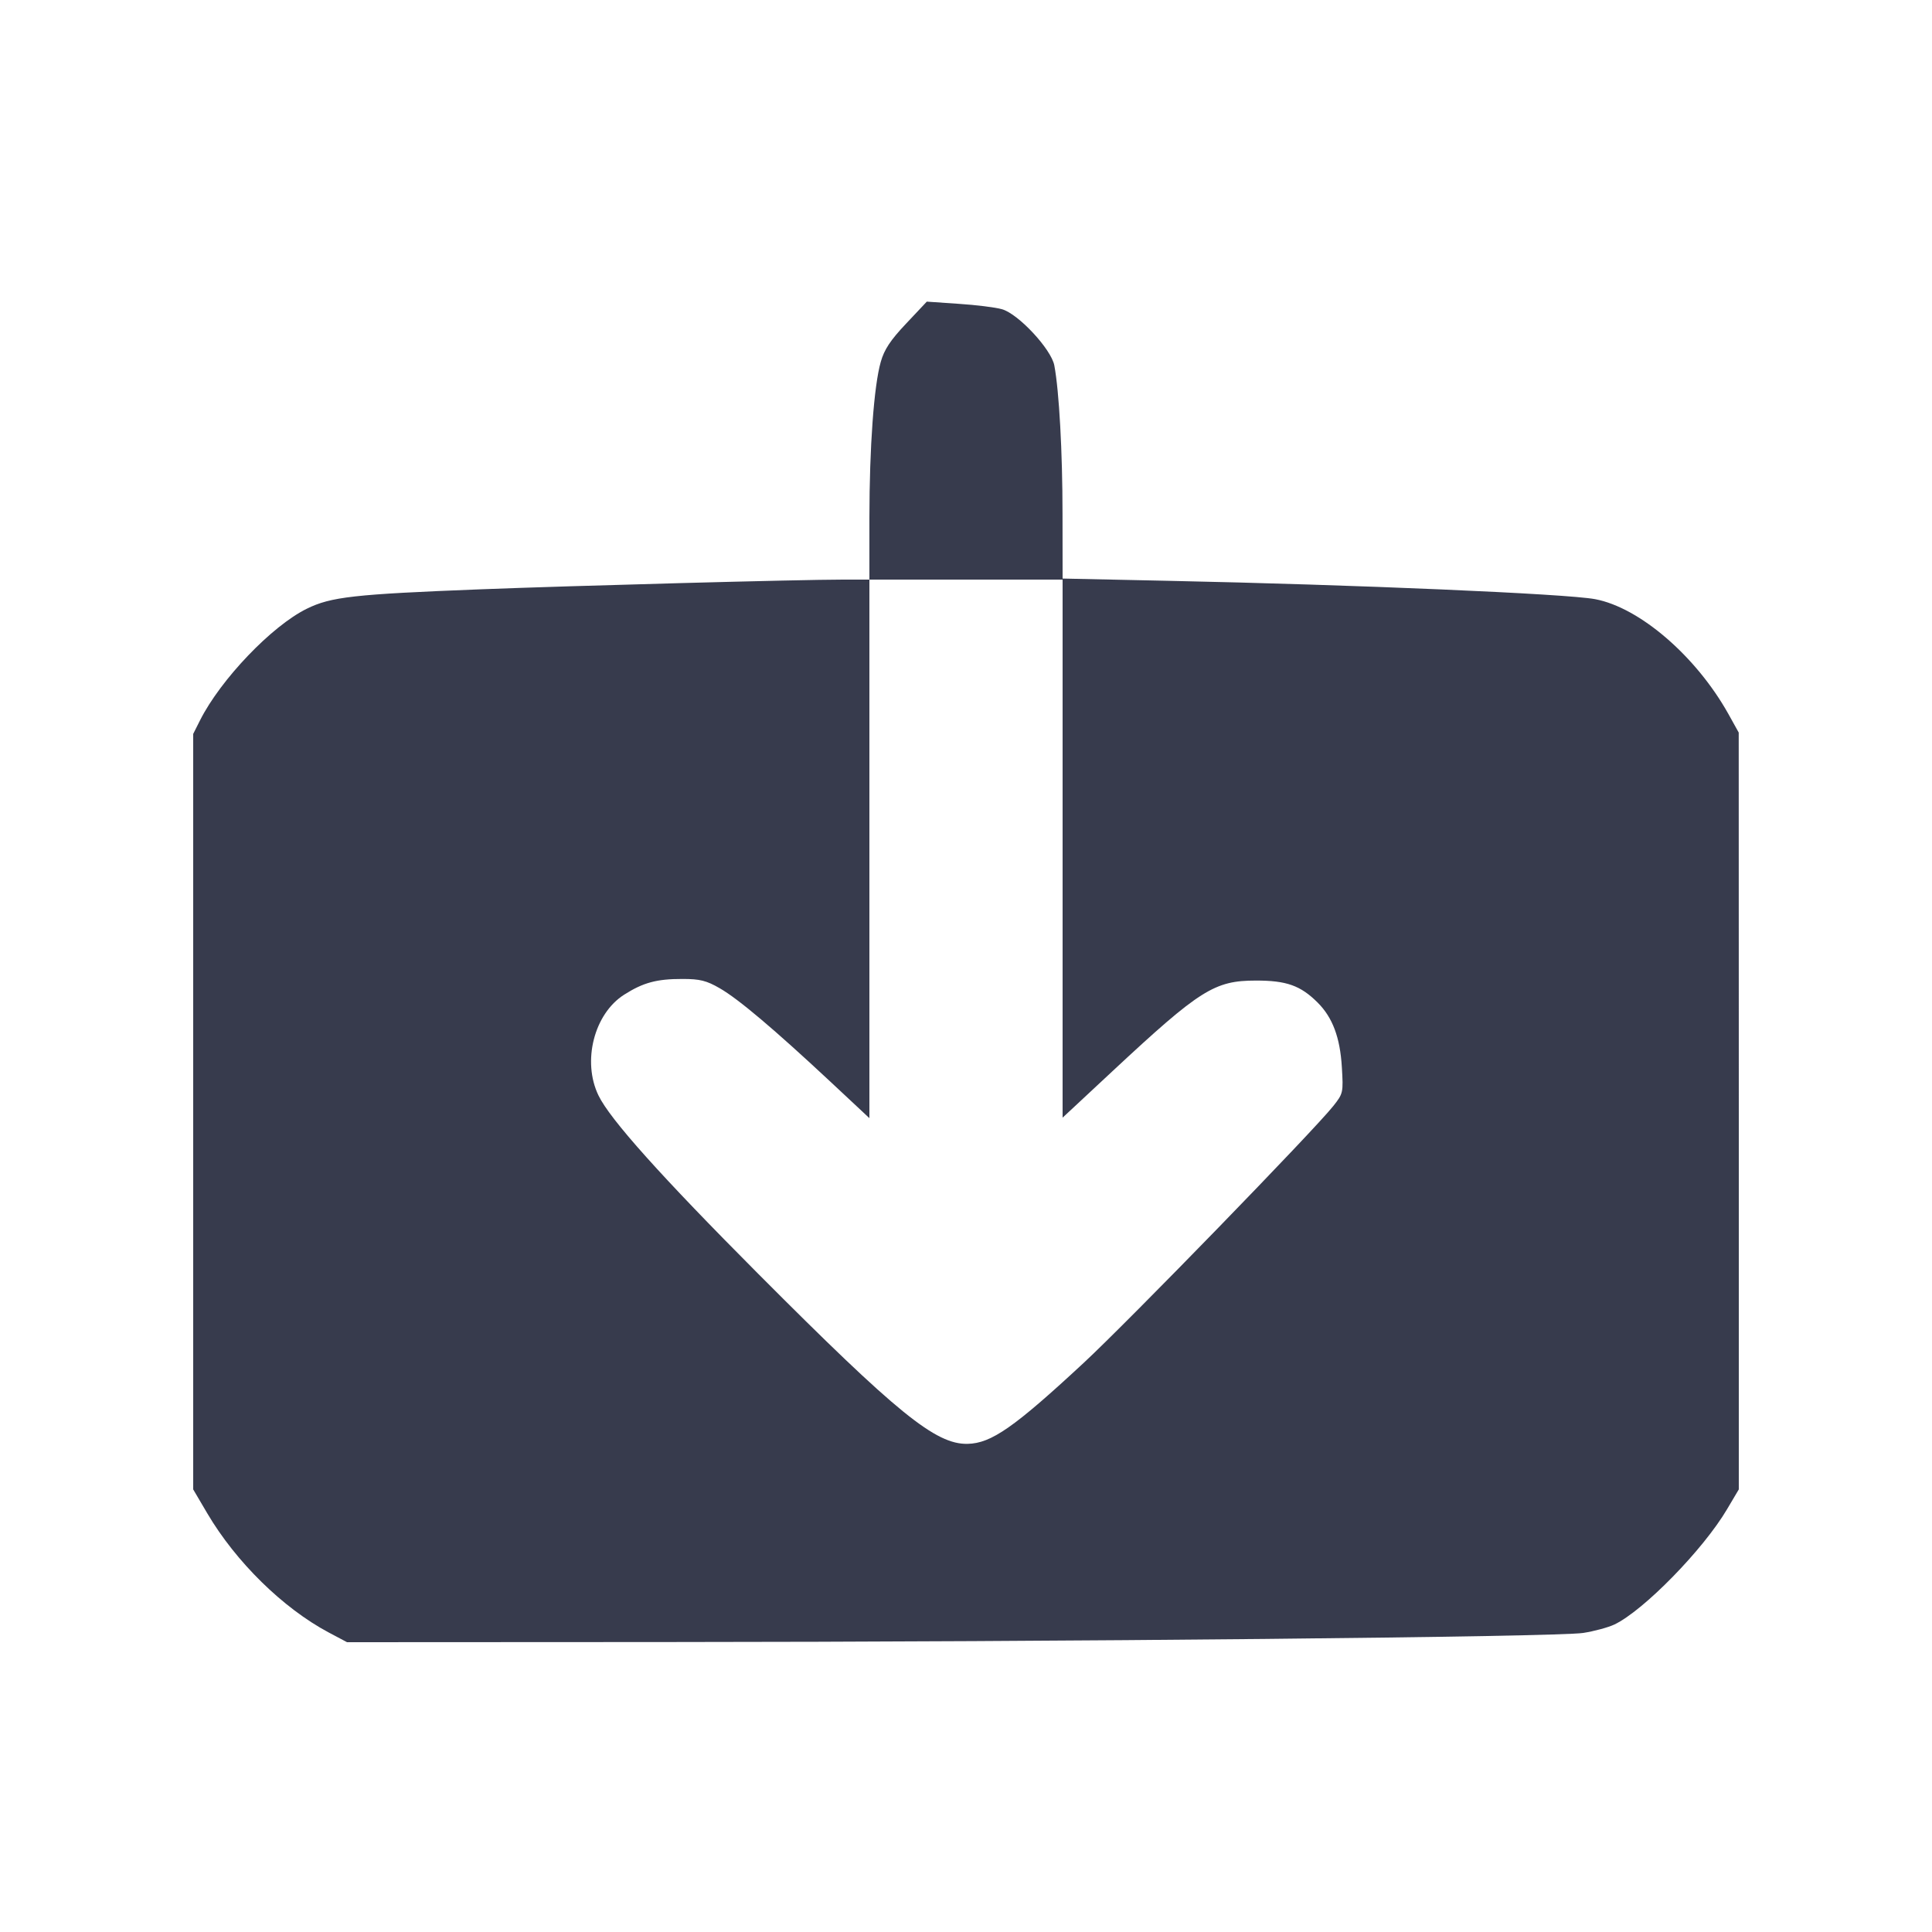 <svg width="24" height="24" viewBox="0 0 24 24" fill="none" xmlns="http://www.w3.org/2000/svg"><path d="M11.256 4.020 C 11.061 4.226,10.984 4.343,10.941 4.496 C 10.856 4.794,10.801 5.553,10.800 6.430 L 10.800 7.200 10.470 7.200 C 9.941 7.200,7.115 7.276,5.960 7.321 C 4.397 7.382,4.111 7.414,3.811 7.562 C 3.377 7.775,2.741 8.440,2.485 8.948 L 2.400 9.117 2.400 13.809 L 2.400 18.502 2.576 18.801 C 2.932 19.404,3.515 19.976,4.081 20.278 L 4.311 20.400 8.266 20.398 C 13.229 20.396,19.342 20.335,19.667 20.285 C 19.802 20.264,19.977 20.217,20.055 20.180 C 20.416 20.008,21.157 19.251,21.453 18.750 L 21.600 18.502 21.600 13.801 L 21.599 9.100 21.470 8.868 C 21.069 8.151,20.368 7.547,19.815 7.443 C 19.462 7.376,16.821 7.263,14.510 7.215 L 13.200 7.187 13.199 6.384 C 13.199 5.617,13.157 4.855,13.097 4.539 C 13.059 4.338,12.649 3.897,12.446 3.841 C 12.366 3.818,12.123 3.788,11.906 3.774 L 11.513 3.747 11.256 4.020 M13.200 10.542 L 13.200 13.884 13.830 13.297 C 14.906 12.295,15.087 12.181,15.600 12.181 C 15.981 12.180,16.157 12.243,16.369 12.455 C 16.554 12.640,16.647 12.888,16.669 13.257 C 16.688 13.572,16.686 13.584,16.562 13.740 C 16.324 14.041,14.021 16.411,13.462 16.930 C 12.599 17.731,12.314 17.930,12.020 17.936 C 11.624 17.945,11.148 17.559,9.419 15.824 C 8.214 14.614,7.578 13.905,7.435 13.609 C 7.229 13.185,7.380 12.593,7.754 12.356 C 7.990 12.206,8.158 12.160,8.480 12.161 C 8.693 12.161,8.776 12.181,8.940 12.276 C 9.171 12.408,9.614 12.783,10.310 13.432 L 10.800 13.890 10.800 10.545 L 10.800 7.200 12.000 7.200 L 13.200 7.200 13.200 10.542 " fill="#373B4D" stroke="none" fill-rule="evenodd"></path></svg>